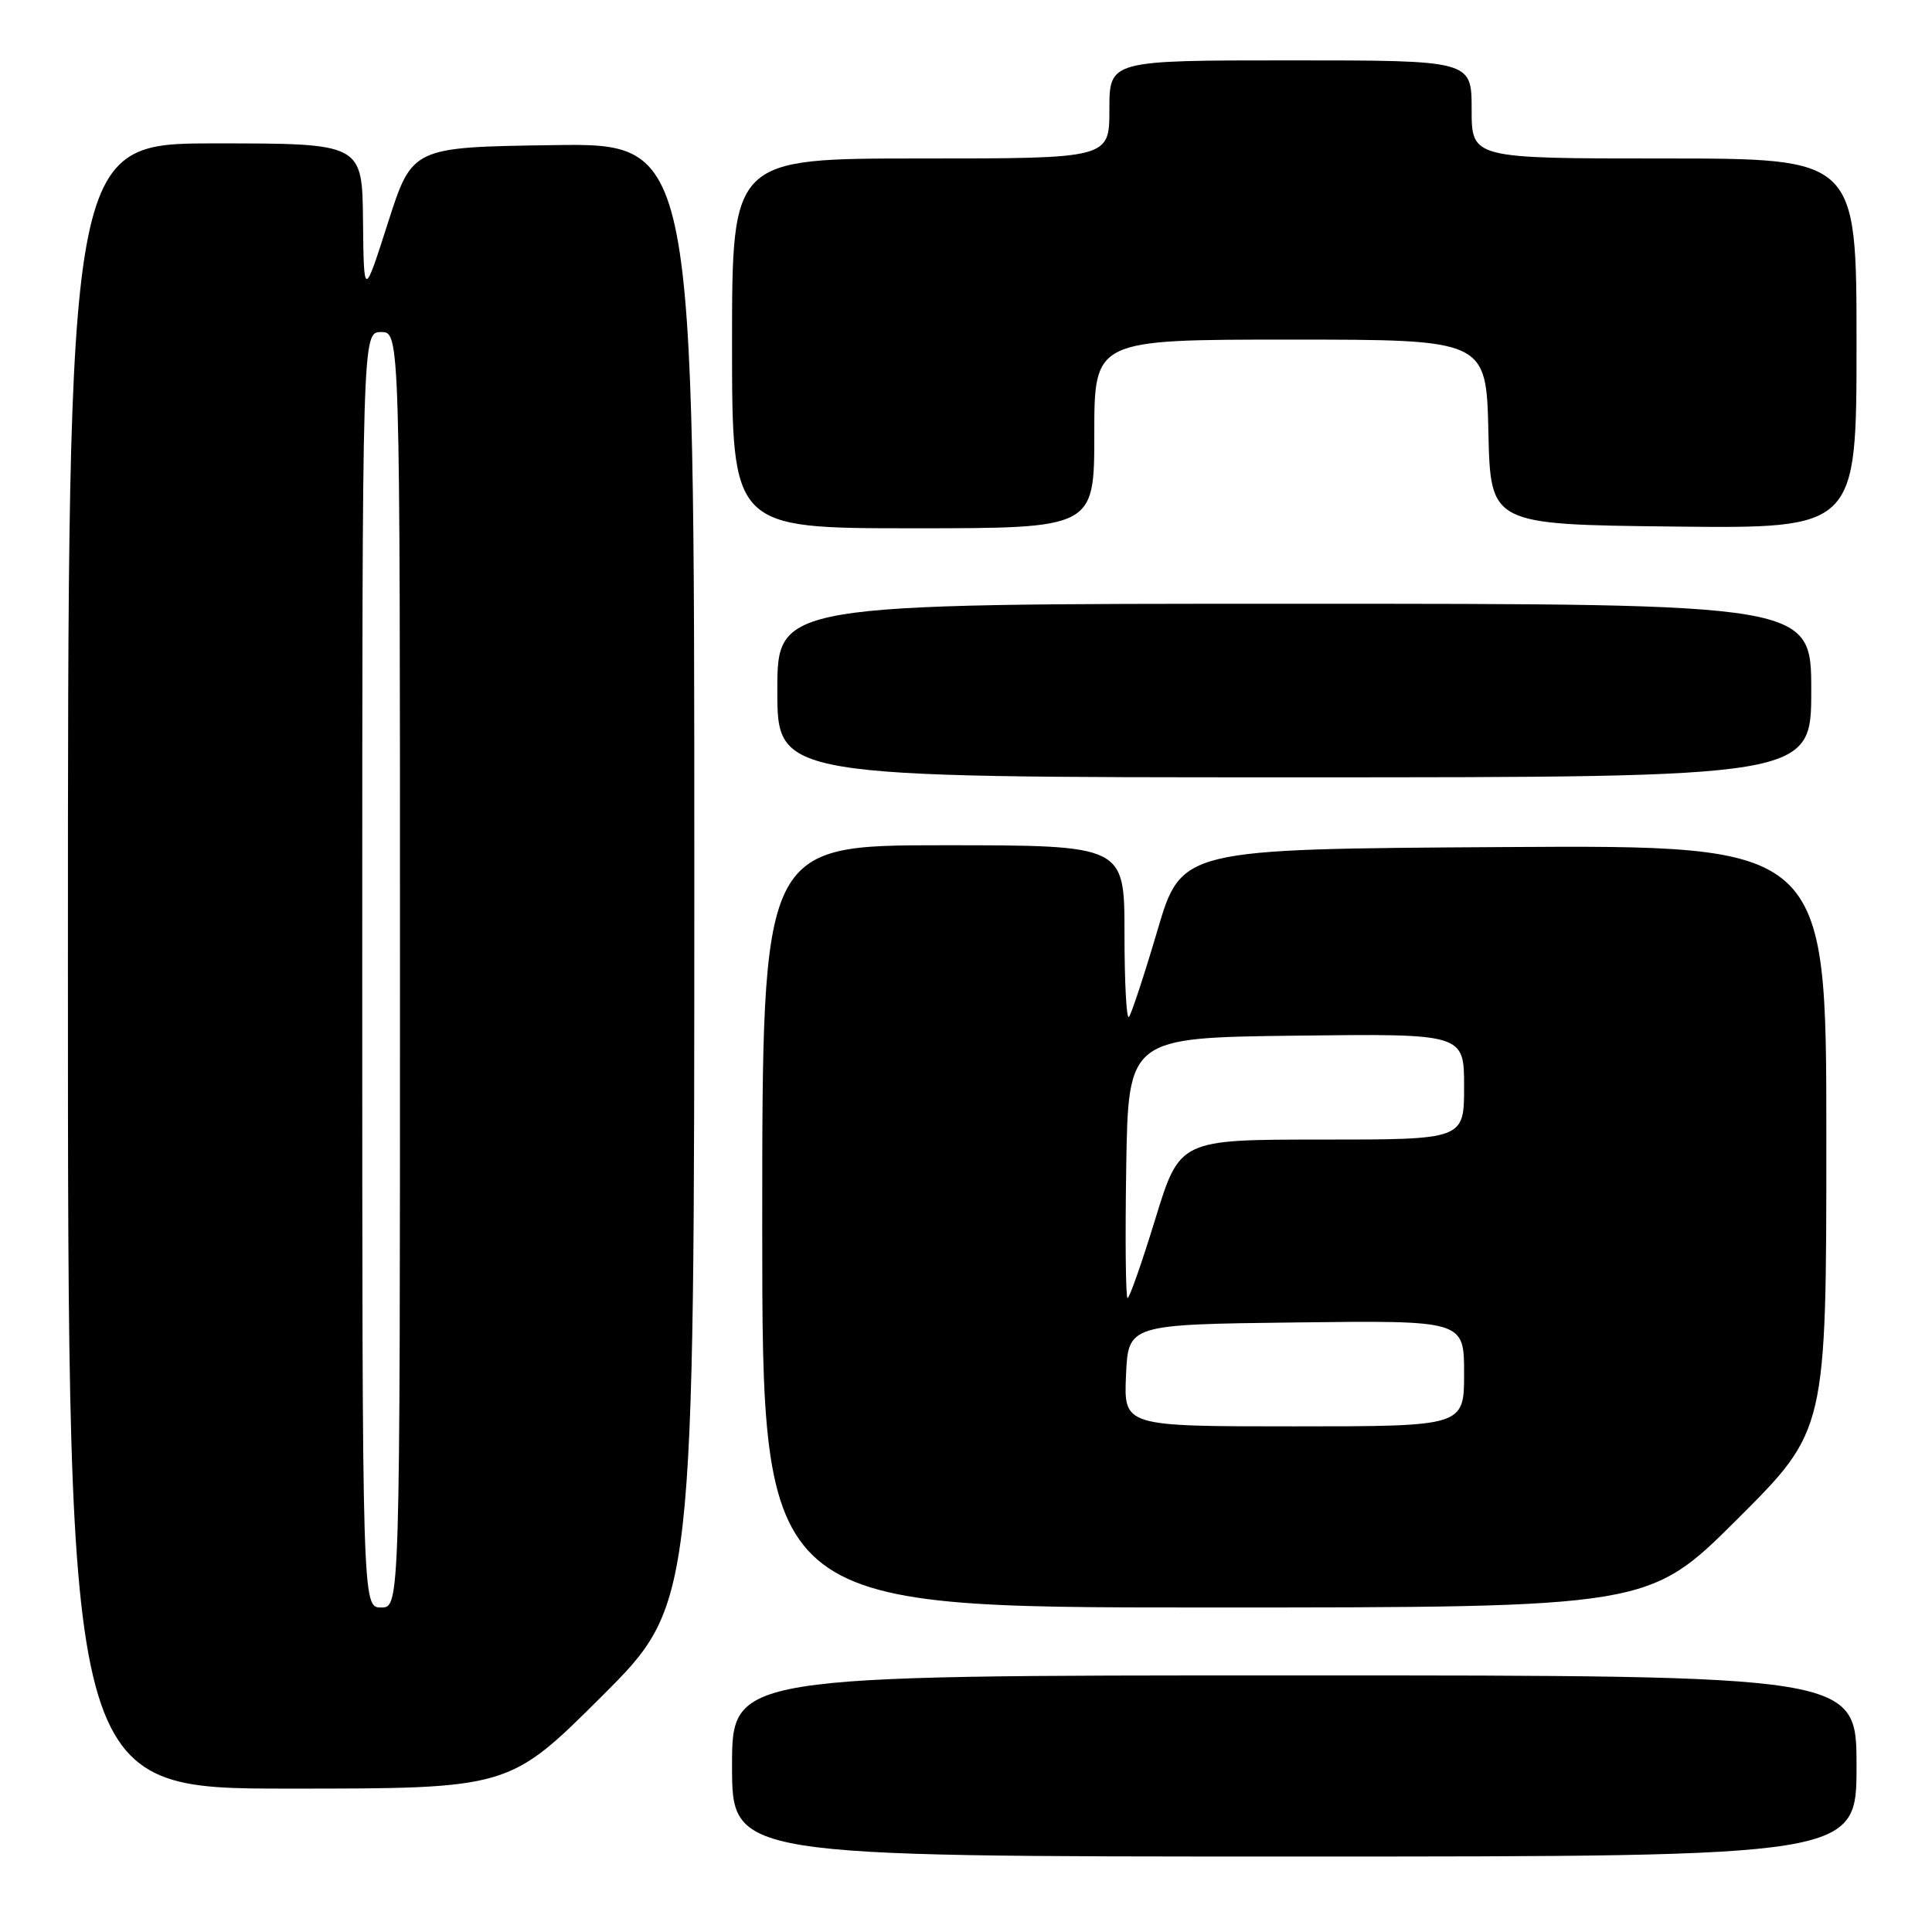 <?xml version="1.0" encoding="UTF-8" standalone="no"?>
<!DOCTYPE svg PUBLIC "-//W3C//DTD SVG 1.1//EN" "http://www.w3.org/Graphics/SVG/1.1/DTD/svg11.dtd" >
<svg xmlns="http://www.w3.org/2000/svg" xmlns:xlink="http://www.w3.org/1999/xlink" version="1.1" viewBox="0 0 256 256">
 <g >
 <path fill="currentColor"
d=" M 246.00 234.00 C 246.00 222.00 246.00 222.00 171.50 222.00 C 97.00 222.00 97.00 222.00 97.00 234.00 C 97.00 246.00 97.00 246.00 171.50 246.00 C 246.00 246.00 246.00 246.00 246.00 234.00 Z  M 79.74 224.77 C 92.00 212.53 92.00 212.53 92.00 115.74 C 92.00 18.96 92.00 18.96 73.31 19.23 C 54.62 19.50 54.62 19.50 51.41 29.50 C 48.21 39.50 48.21 39.50 48.10 29.25 C 48.00 19.00 48.00 19.00 28.50 19.00 C 9.00 19.00 9.00 19.00 9.00 128.00 C 9.00 237.00 9.00 237.00 38.24 237.00 C 67.47 237.00 67.47 237.00 79.74 224.77 Z  M 230.23 201.27 C 242.00 189.53 242.00 189.53 242.00 150.75 C 242.00 111.98 242.00 111.98 199.27 112.24 C 156.54 112.50 156.54 112.50 153.35 123.34 C 151.59 129.30 149.89 134.44 149.58 134.76 C 149.26 135.07 149.00 130.08 149.00 123.67 C 149.00 112.00 149.00 112.00 125.00 112.00 C 101.00 112.00 101.00 112.00 101.00 162.50 C 101.00 213.00 101.00 213.00 159.73 213.00 C 218.47 213.00 218.47 213.00 230.23 201.27 Z  M 240.00 91.50 C 240.00 80.00 240.00 80.00 171.50 80.00 C 103.00 80.00 103.00 80.00 103.00 91.50 C 103.00 103.00 103.00 103.00 171.50 103.00 C 240.00 103.00 240.00 103.00 240.00 91.50 Z  M 145.00 57.50 C 145.00 45.00 145.00 45.00 170.97 45.00 C 196.94 45.00 196.94 45.00 197.22 57.25 C 197.50 69.50 197.50 69.50 221.75 69.77 C 246.00 70.04 246.00 70.04 246.00 45.52 C 246.00 21.00 246.00 21.00 220.50 21.00 C 195.00 21.00 195.00 21.00 195.00 14.50 C 195.00 8.00 195.00 8.00 171.00 8.00 C 147.00 8.00 147.00 8.00 147.00 14.50 C 147.00 21.00 147.00 21.00 122.00 21.00 C 97.00 21.00 97.00 21.00 97.00 45.50 C 97.00 70.00 97.00 70.00 121.00 70.00 C 145.00 70.00 145.00 70.00 145.00 57.50 Z  M 48.00 128.50 C 48.00 44.00 48.00 44.00 50.50 44.00 C 53.00 44.00 53.00 44.00 53.00 128.50 C 53.00 213.00 53.00 213.00 50.50 213.00 C 48.00 213.00 48.00 213.00 48.00 128.50 Z  M 149.20 182.25 C 149.50 175.50 149.50 175.50 171.75 175.23 C 194.00 174.96 194.00 174.96 194.00 181.98 C 194.00 189.00 194.00 189.00 171.45 189.00 C 148.91 189.00 148.91 189.00 149.20 182.25 Z  M 149.23 154.75 C 149.50 137.50 149.50 137.50 171.75 137.23 C 194.00 136.96 194.00 136.96 194.00 143.98 C 194.00 151.00 194.00 151.00 175.16 151.00 C 156.32 151.00 156.32 151.00 153.09 161.50 C 151.32 167.28 149.66 172.00 149.41 172.00 C 149.16 172.00 149.08 164.24 149.23 154.75 Z "/>
</g>
</svg>
